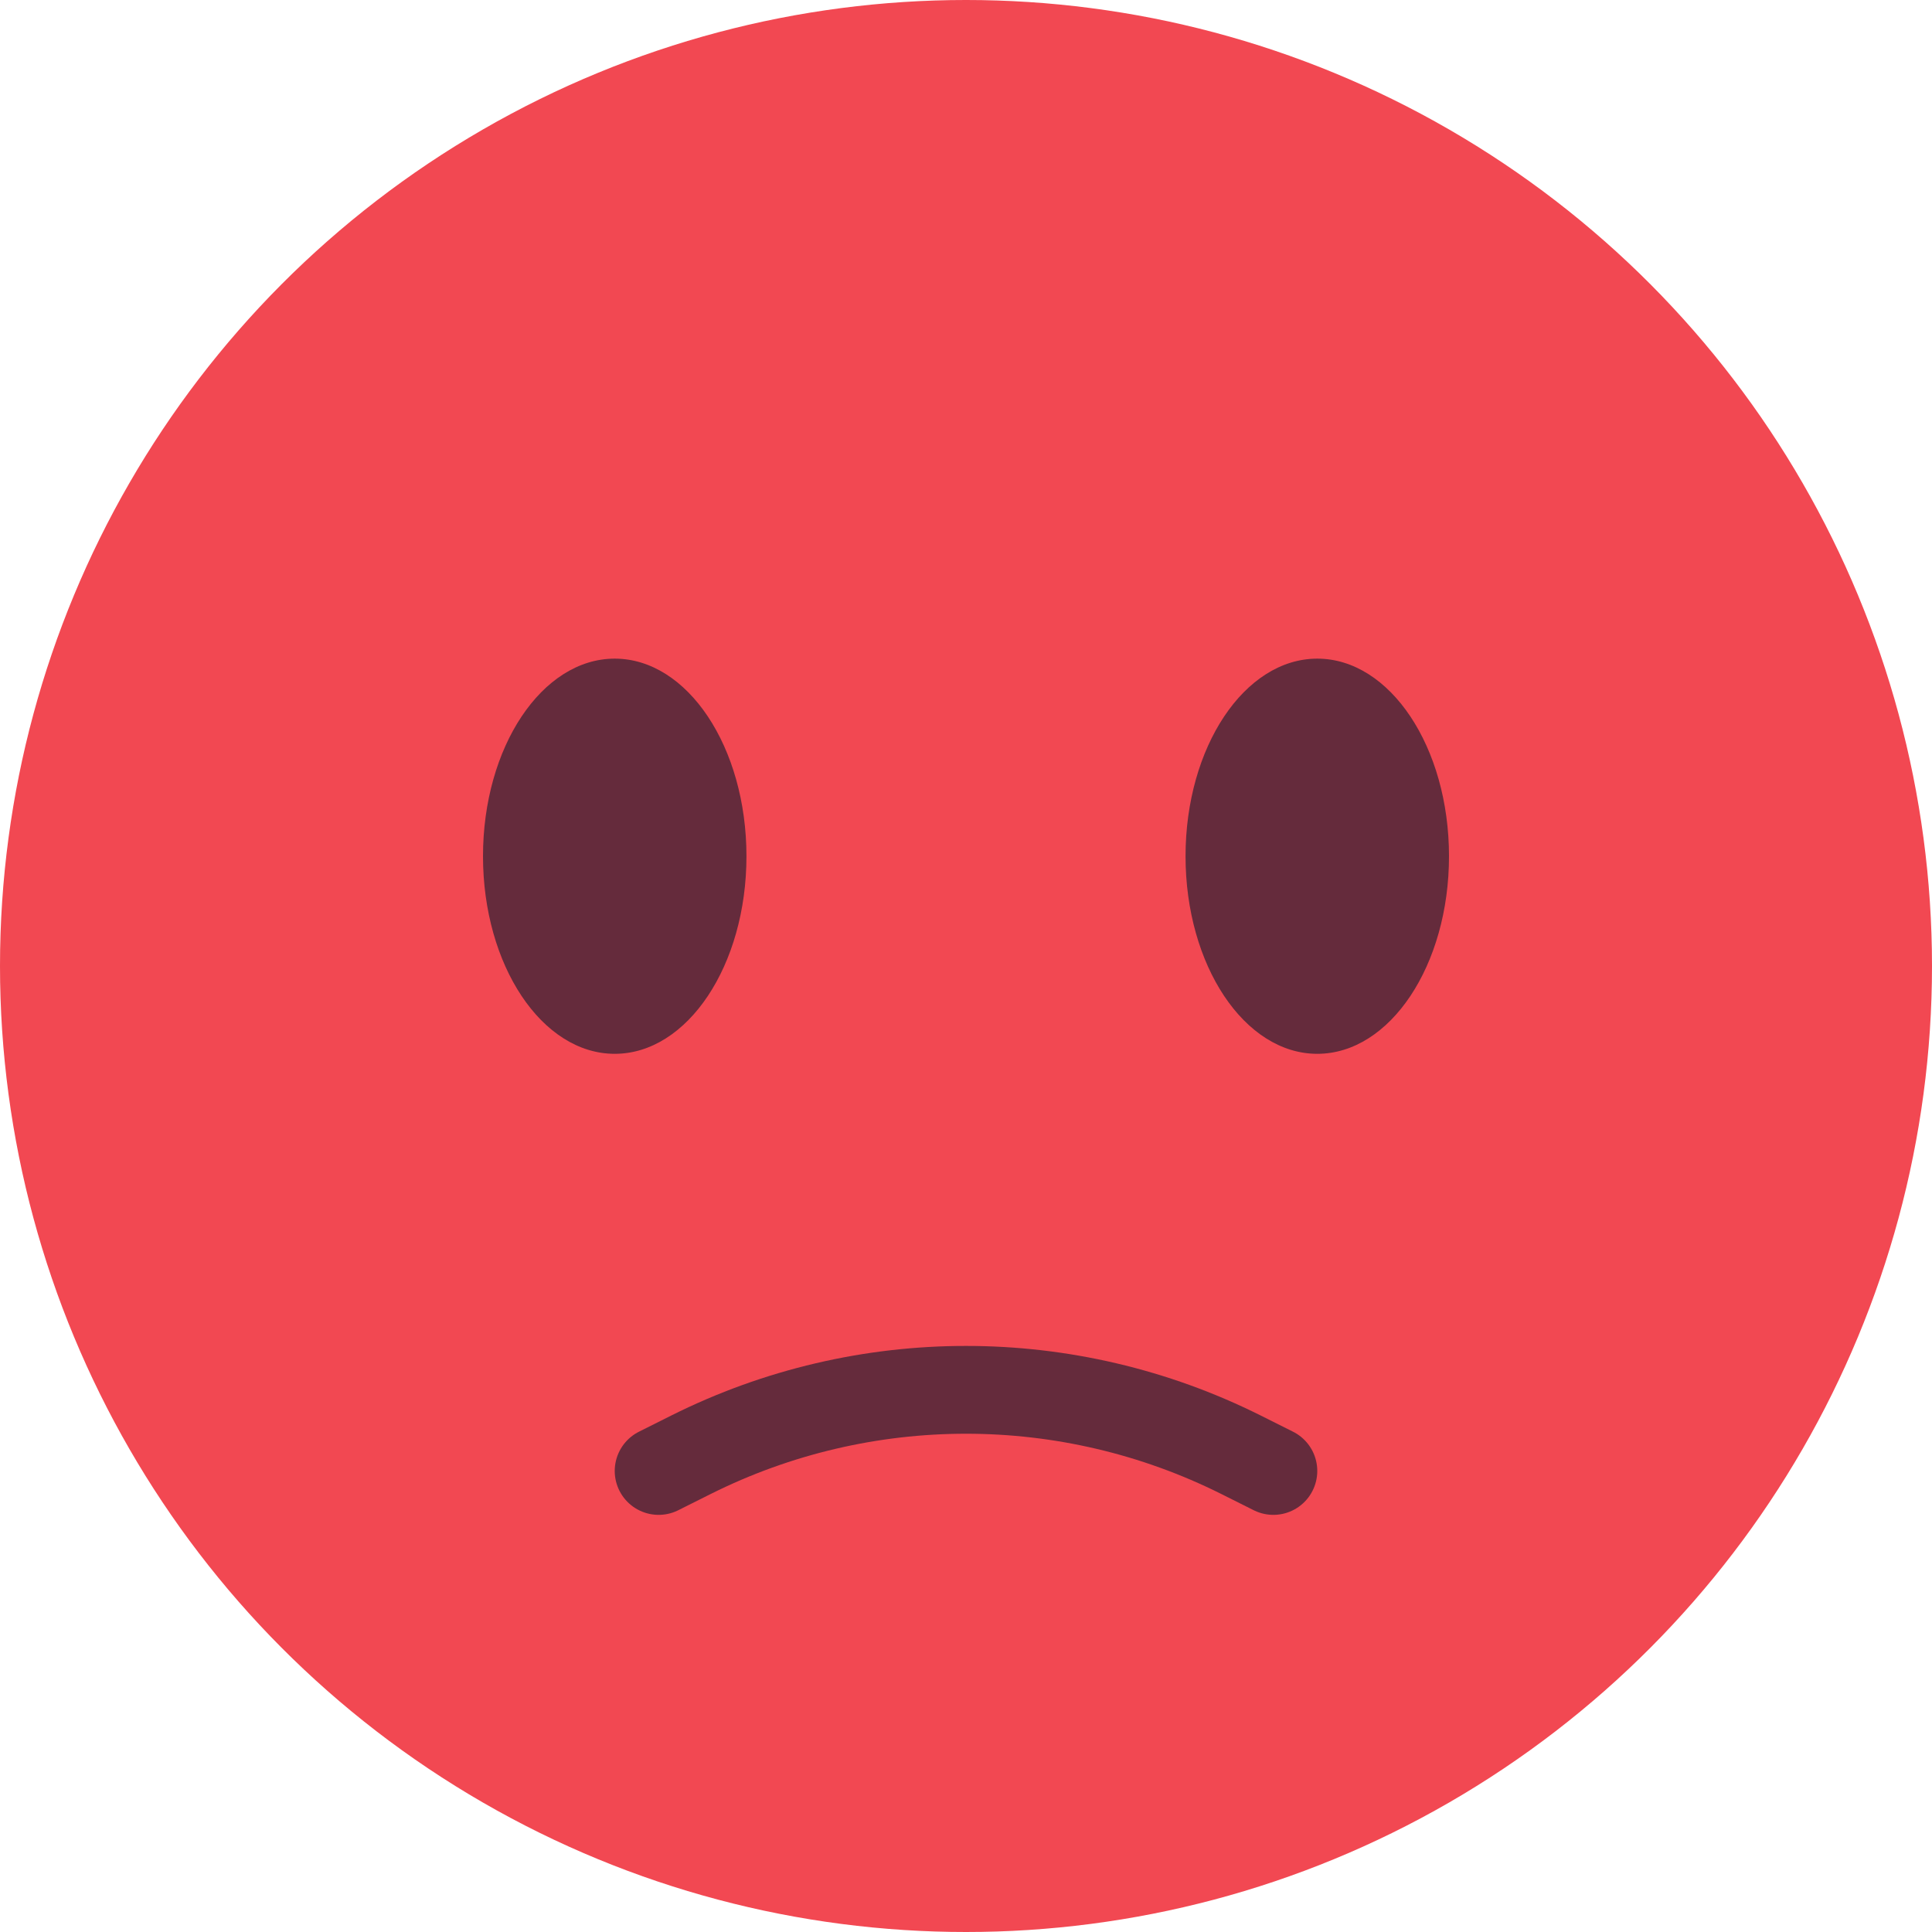 <svg width="44" height="44" viewBox="0 0 44 44" fill="none" xmlns="http://www.w3.org/2000/svg">
<circle cx="22" cy="22" r="22" fill="#F24852"/>
<ellipse cx="14" cy="19.5" rx="3" ry="4.5" fill="#161C30" fill-opacity="0.64"/>
<ellipse cx="30" cy="19.5" rx="3" ry="4.5" fill="#161C30" fill-opacity="0.64"/>
<path d="M29 33.5L28.261 33.13C24.32 31.16 19.68 31.16 15.739 33.13L15 33.5" stroke="#161C30" stroke-opacity="0.64" stroke-width="2" stroke-linecap="round"/>
</svg>
